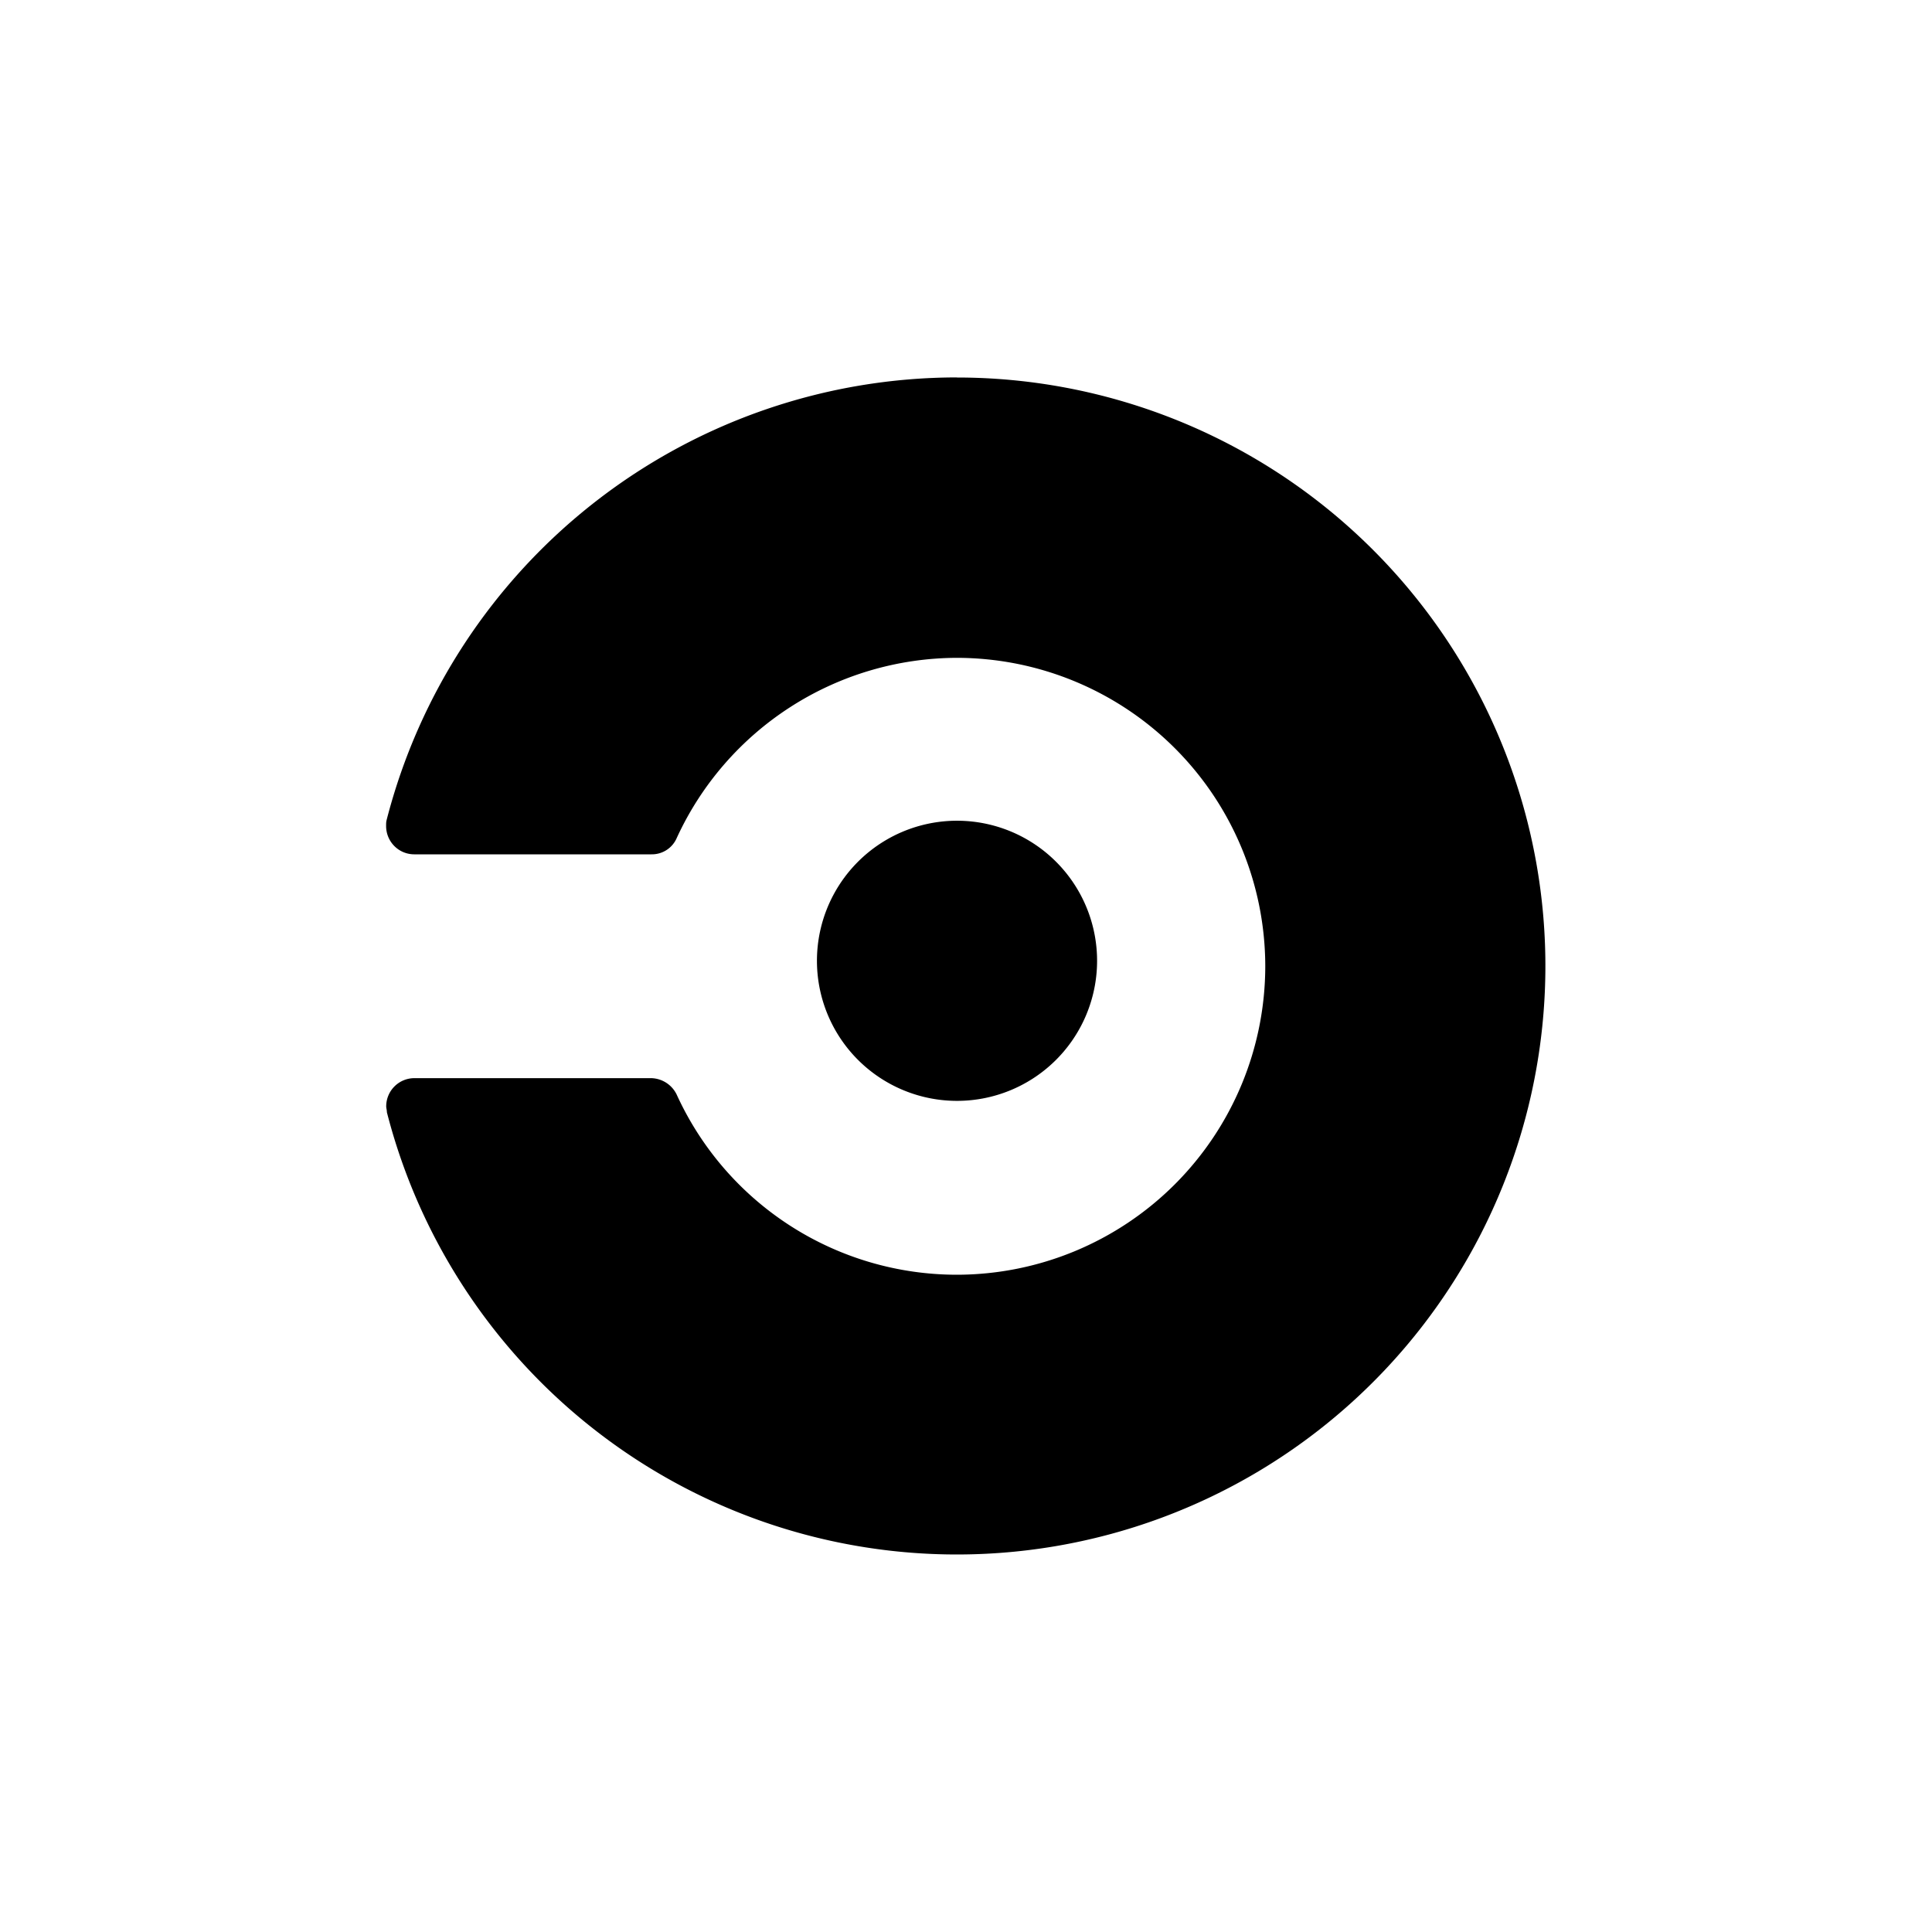 <svg xmlns="http://www.w3.org/2000/svg" viewBox="0 0 20 20" fill="currentColor" aria-hidden="true" data-slot="icon">
  <path d="M8.458 10a1.45 1.45 0 1 1 2.898 0 1.45 1.45 0 0 1-2.898 0Zm1.45-6.093A6.1 6.1 0 0 0 4.002 8.49c-.005.019-.005.036-.005.061 0 .16.128.293.292.293h2.455a.28.28 0 0 0 .262-.17 3.2 3.2 0 0 1 2.9-1.864 3.195 3.195 0 0 1 3.192 3.192 3.196 3.196 0 0 1-3.193 3.194 3.188 3.188 0 0 1-2.9-1.865.301.301 0 0 0-.262-.17H4.29a.292.292 0 0 0-.292.292c0 .019.007.037.007.061a6.092 6.092 0 1 0 5.902-7.606Z"/>
</svg>
